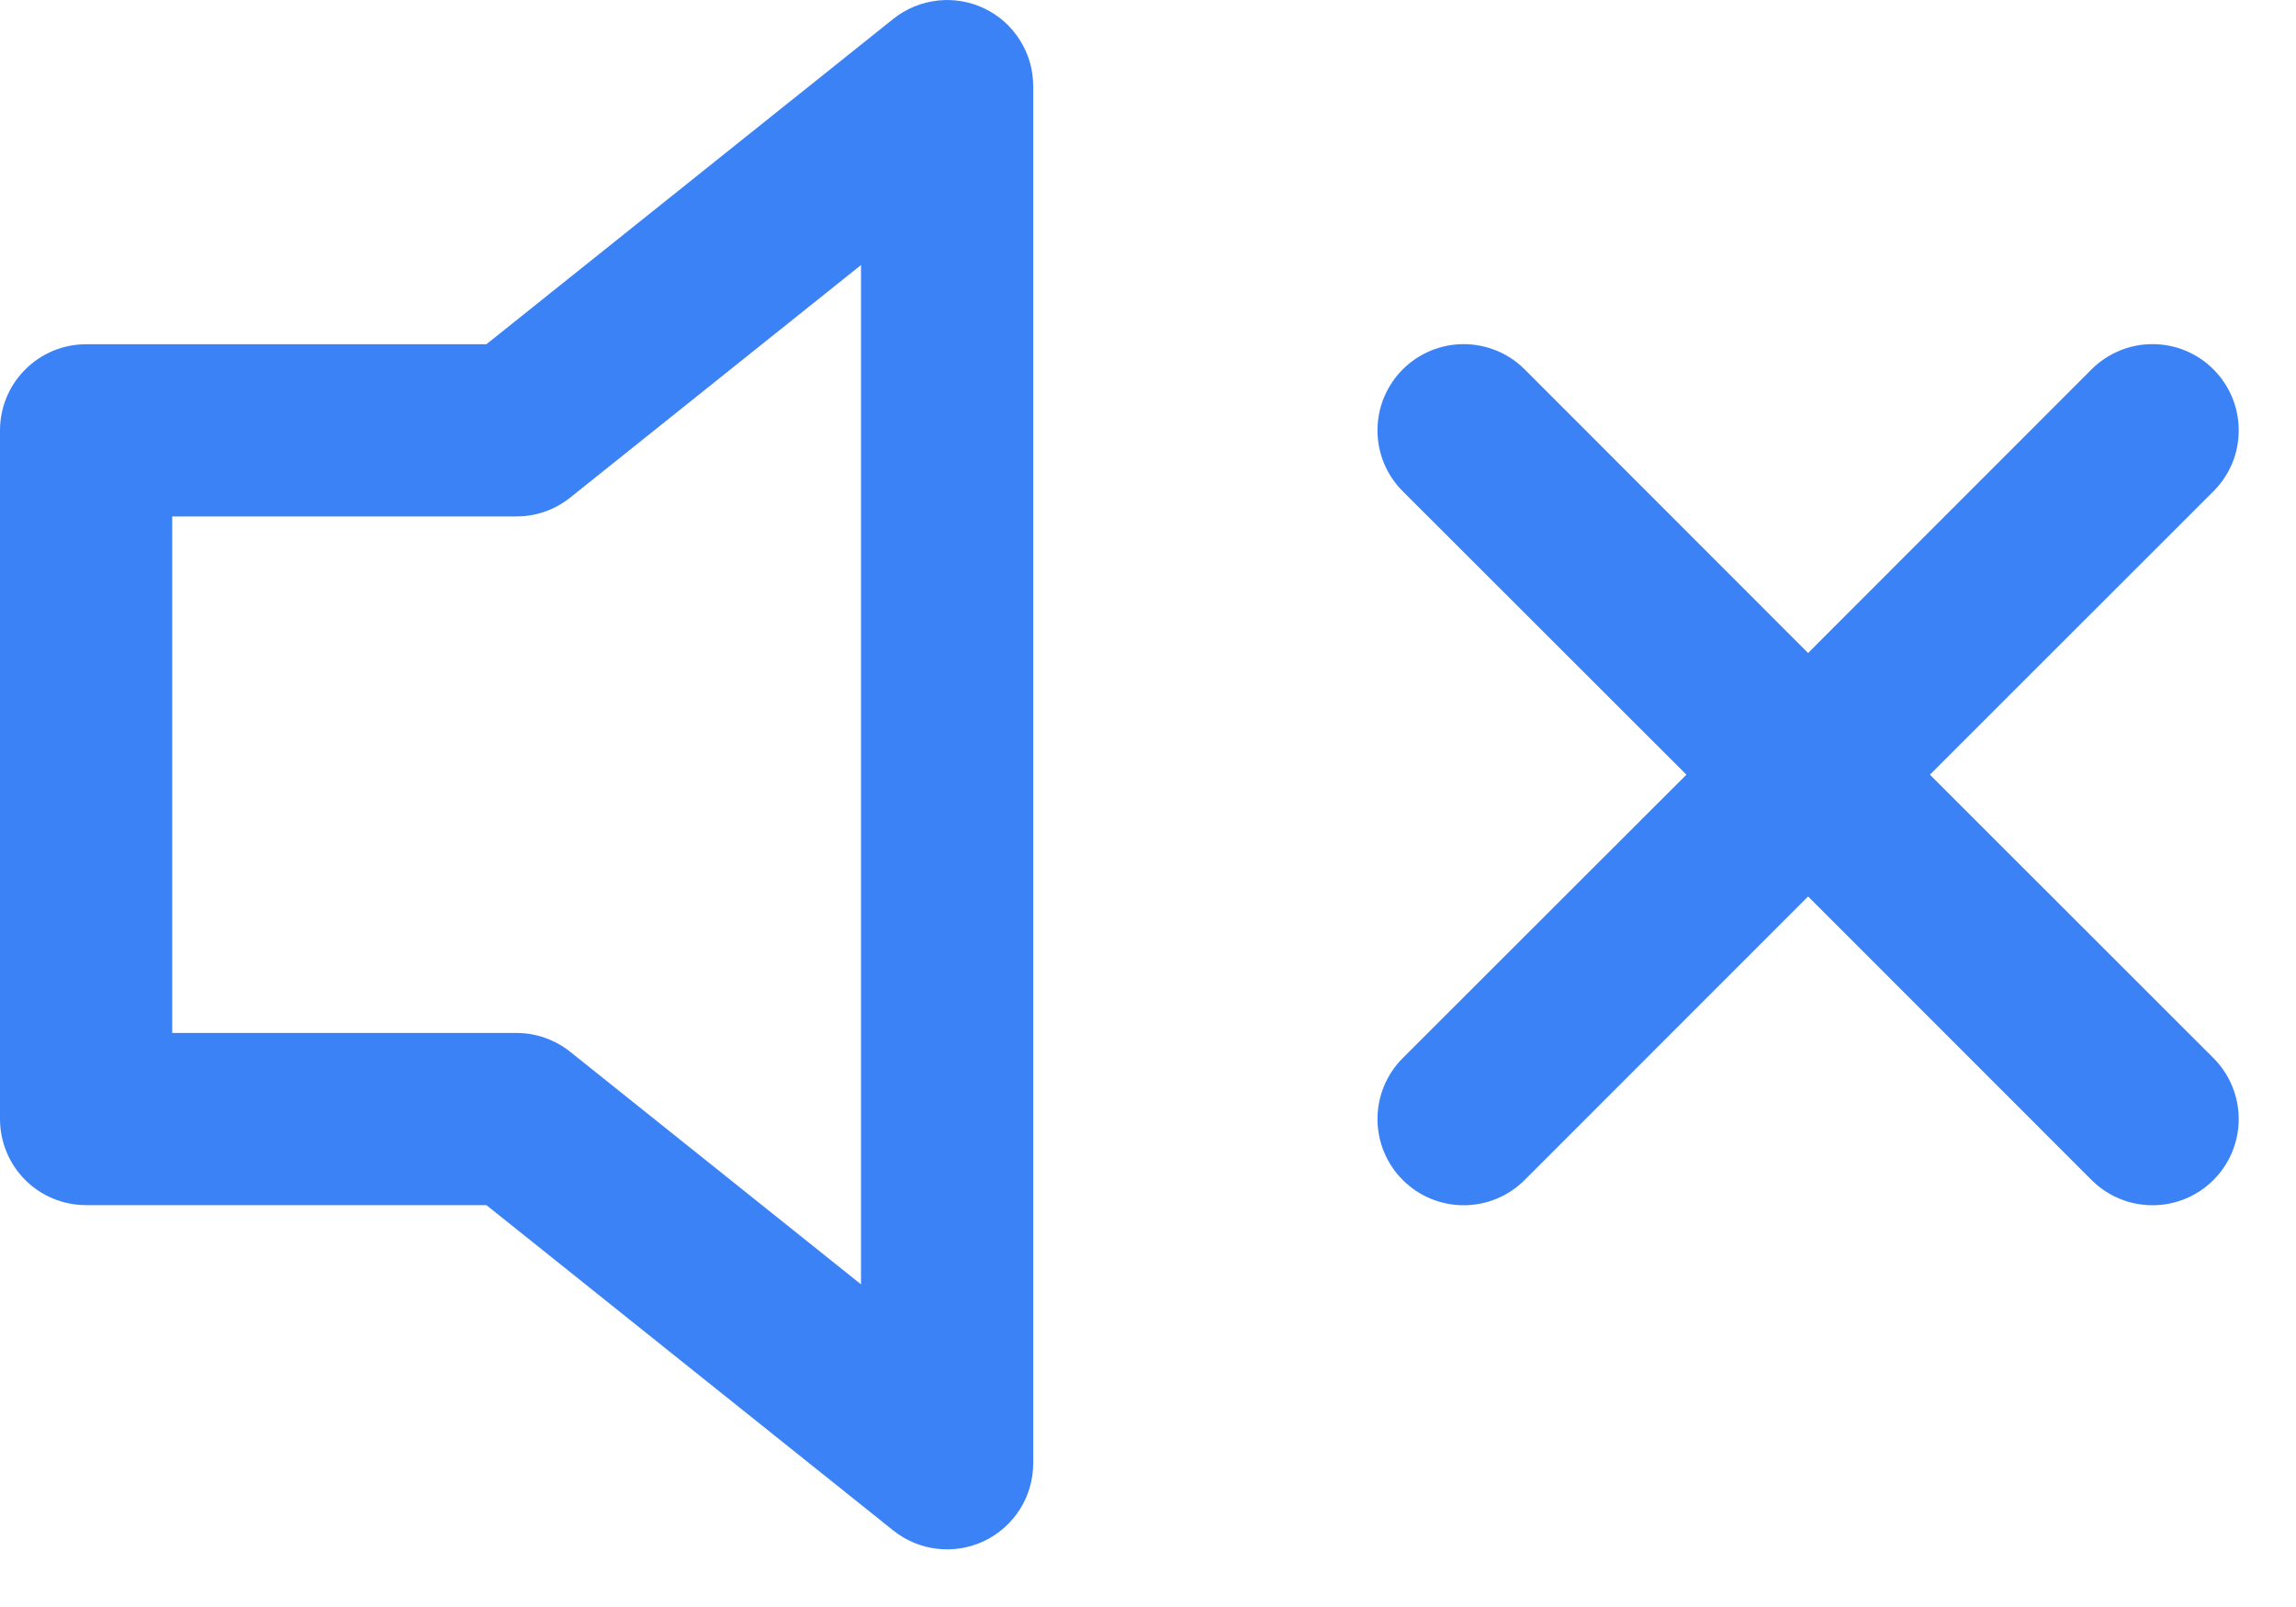 <svg width="20" height="14" viewBox="0 0 20 14" fill="none" xmlns="http://www.w3.org/2000/svg">
    <path d="M8.575 0.074C8.703 0.135 8.81 0.231 8.885 0.351C8.96 0.47 9 0.608 9 0.749V12.749C9 12.89 8.96 13.028 8.885 13.148C8.809 13.267 8.702 13.363 8.575 13.424C8.447 13.485 8.306 13.509 8.165 13.493C8.025 13.477 7.892 13.422 7.782 13.334L4.237 10.499H0.75C0.551 10.499 0.36 10.42 0.22 10.28C0.079 10.139 0 9.948 0 9.749V3.749C0 3.55 0.079 3.359 0.22 3.219C0.36 3.078 0.551 2.999 0.75 2.999H4.237L7.782 0.164C7.892 0.076 8.025 0.021 8.166 0.005C8.306 -0.011 8.448 0.013 8.575 0.074ZM7.5 2.309L4.968 4.334C4.835 4.441 4.67 4.499 4.5 4.499H1.5V8.999H4.5C4.67 8.999 4.835 9.058 4.968 9.164L7.5 11.189V2.309ZM19.281 3.218C19.351 3.288 19.406 3.371 19.444 3.462C19.482 3.553 19.501 3.651 19.501 3.749C19.501 3.848 19.482 3.946 19.444 4.037C19.406 4.128 19.351 4.21 19.281 4.28L16.811 6.749L19.281 9.218C19.422 9.359 19.501 9.55 19.501 9.749C19.501 9.948 19.422 10.139 19.281 10.28C19.14 10.421 18.949 10.5 18.75 10.5C18.551 10.5 18.36 10.421 18.219 10.28L15.75 7.81L13.281 10.28C13.14 10.421 12.949 10.5 12.75 10.5C12.551 10.5 12.36 10.421 12.219 10.28C12.078 10.139 11.999 9.948 11.999 9.749C11.999 9.55 12.078 9.359 12.219 9.218L14.69 6.749L12.219 4.28C12.149 4.21 12.094 4.128 12.056 4.037C12.018 3.945 11.999 3.848 11.999 3.749C11.999 3.651 12.018 3.553 12.056 3.462C12.094 3.371 12.149 3.288 12.219 3.218C12.36 3.077 12.551 2.998 12.75 2.998C12.849 2.998 12.946 3.018 13.037 3.055C13.129 3.093 13.211 3.148 13.281 3.218L15.75 5.689L18.219 3.218C18.289 3.148 18.371 3.093 18.463 3.055C18.554 3.017 18.651 2.998 18.75 2.998C18.849 2.998 18.946 3.017 19.037 3.055C19.129 3.093 19.211 3.148 19.281 3.218Z" fill="#3B82F6"/>
</svg>

